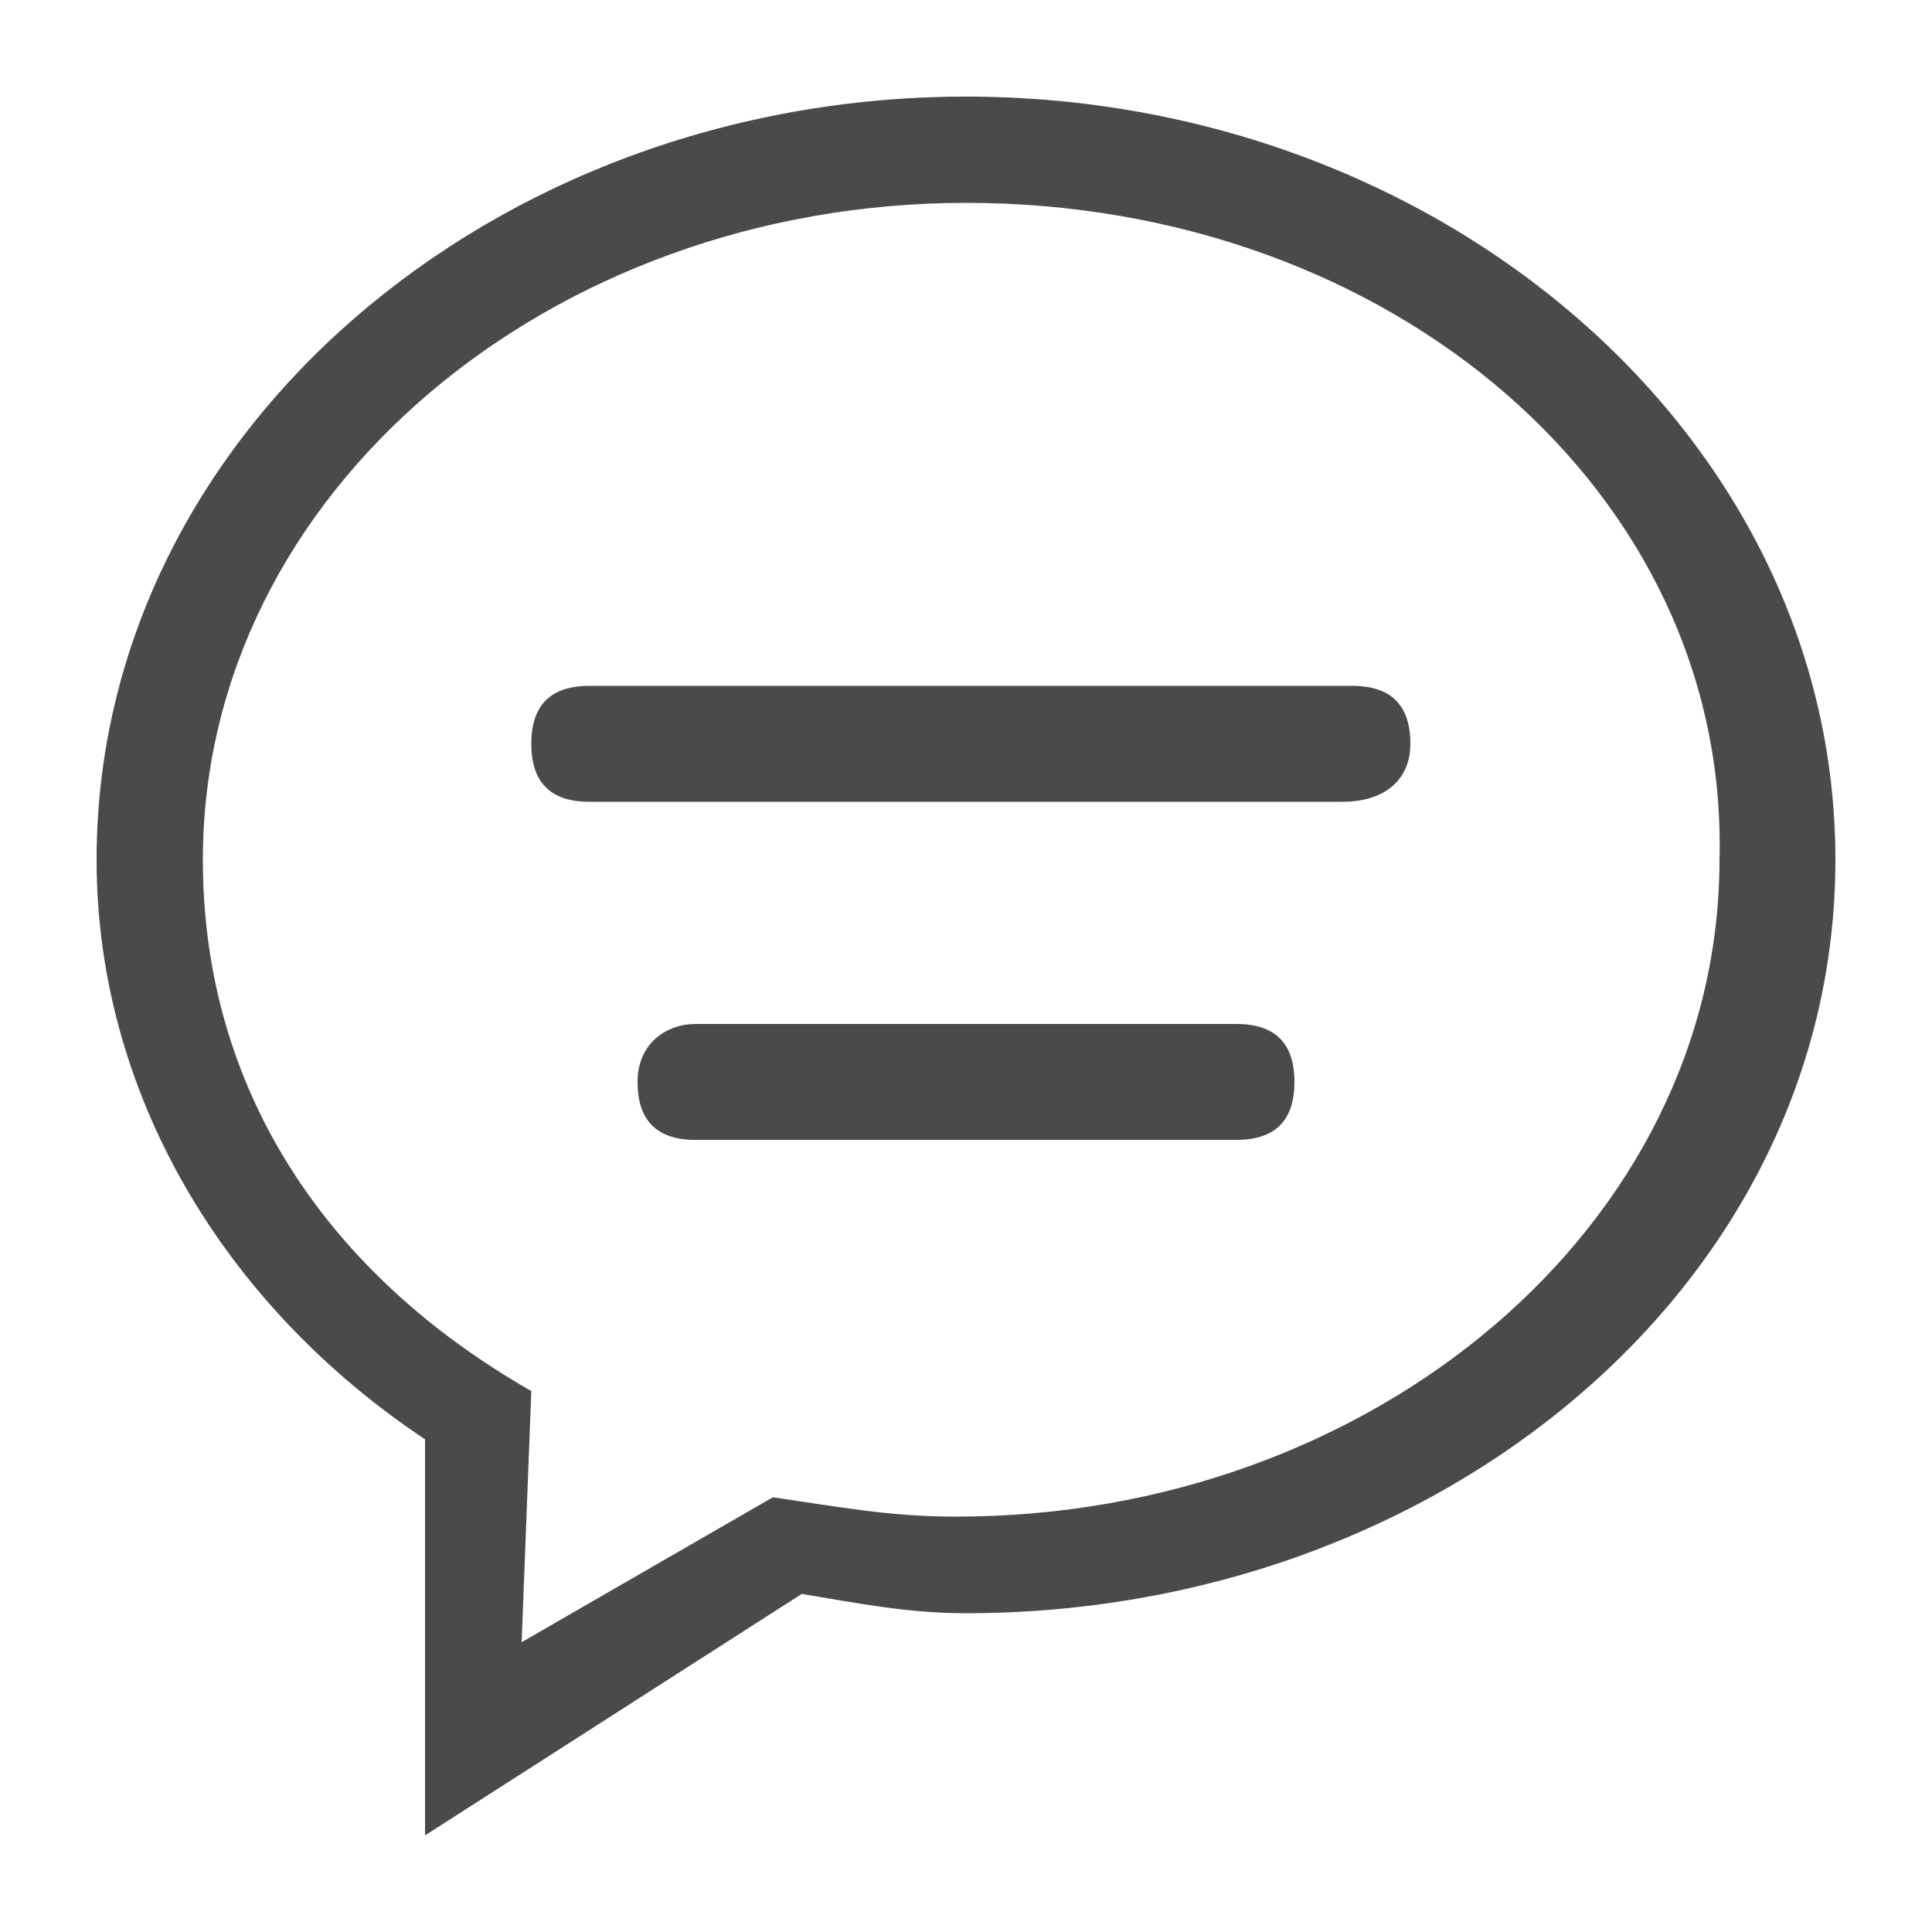 <?xml version="1.0" encoding="utf-8"?>
<!-- Generator: Adobe Illustrator 21.1.0, SVG Export Plug-In . SVG Version: 6.00 Build 0)  -->
<svg version="1.1" id="图层_1" xmlns="http://www.w3.org/2000/svg" xmlns:xlink="http://www.w3.org/1999/xlink" x="0px" y="0px"
	 viewBox="0 0 20 20" style="enable-background:new 0 0 20 20;" xml:space="preserve">
<style type="text/css">
	.st0{fill:#4A4A4A;}
</style>
<title>evaluate@2x</title>
<desc>Created with Sketch.</desc>
<g id="待评价" transform="translate(1, 1)">
	<g>
		<path id="Shape_9_" class="st0" d="M9,15.7c-0.6,0-1.1-0.1-1.7-0.2L3.4,18v-4.1C1.3,12.5,0,10.3,0,7.9C0,3.5,4.1,0,9,0
			s9,3.5,9,7.9S13.9,15.7,9,15.7z M9,1.1c-4.3,0-7.9,3-7.9,6.8c0,2.4,1.3,4.3,3.4,5.5L4.4,16L7,14.5c0.7,0.1,1.2,0.2,1.9,0.2
			c4.3,0,7.9-3,7.9-6.8C16.9,4.1,13.4,1.1,9,1.1z M12.9,7.3H5.1c-0.4,0-0.6-0.2-0.6-0.6s0.2-0.6,0.6-0.6h7.9c0.4,0,0.6,0.2,0.6,0.6
			S13.3,7.3,12.9,7.3z M6.2,9.6h5.6c0.4,0,0.6,0.2,0.6,0.6s-0.2,0.6-0.6,0.6H6.2c-0.4,0-0.6-0.2-0.6-0.6C5.6,9.8,5.9,9.6,6.2,9.6z"
			/>
	</g>
</g>
</svg>
